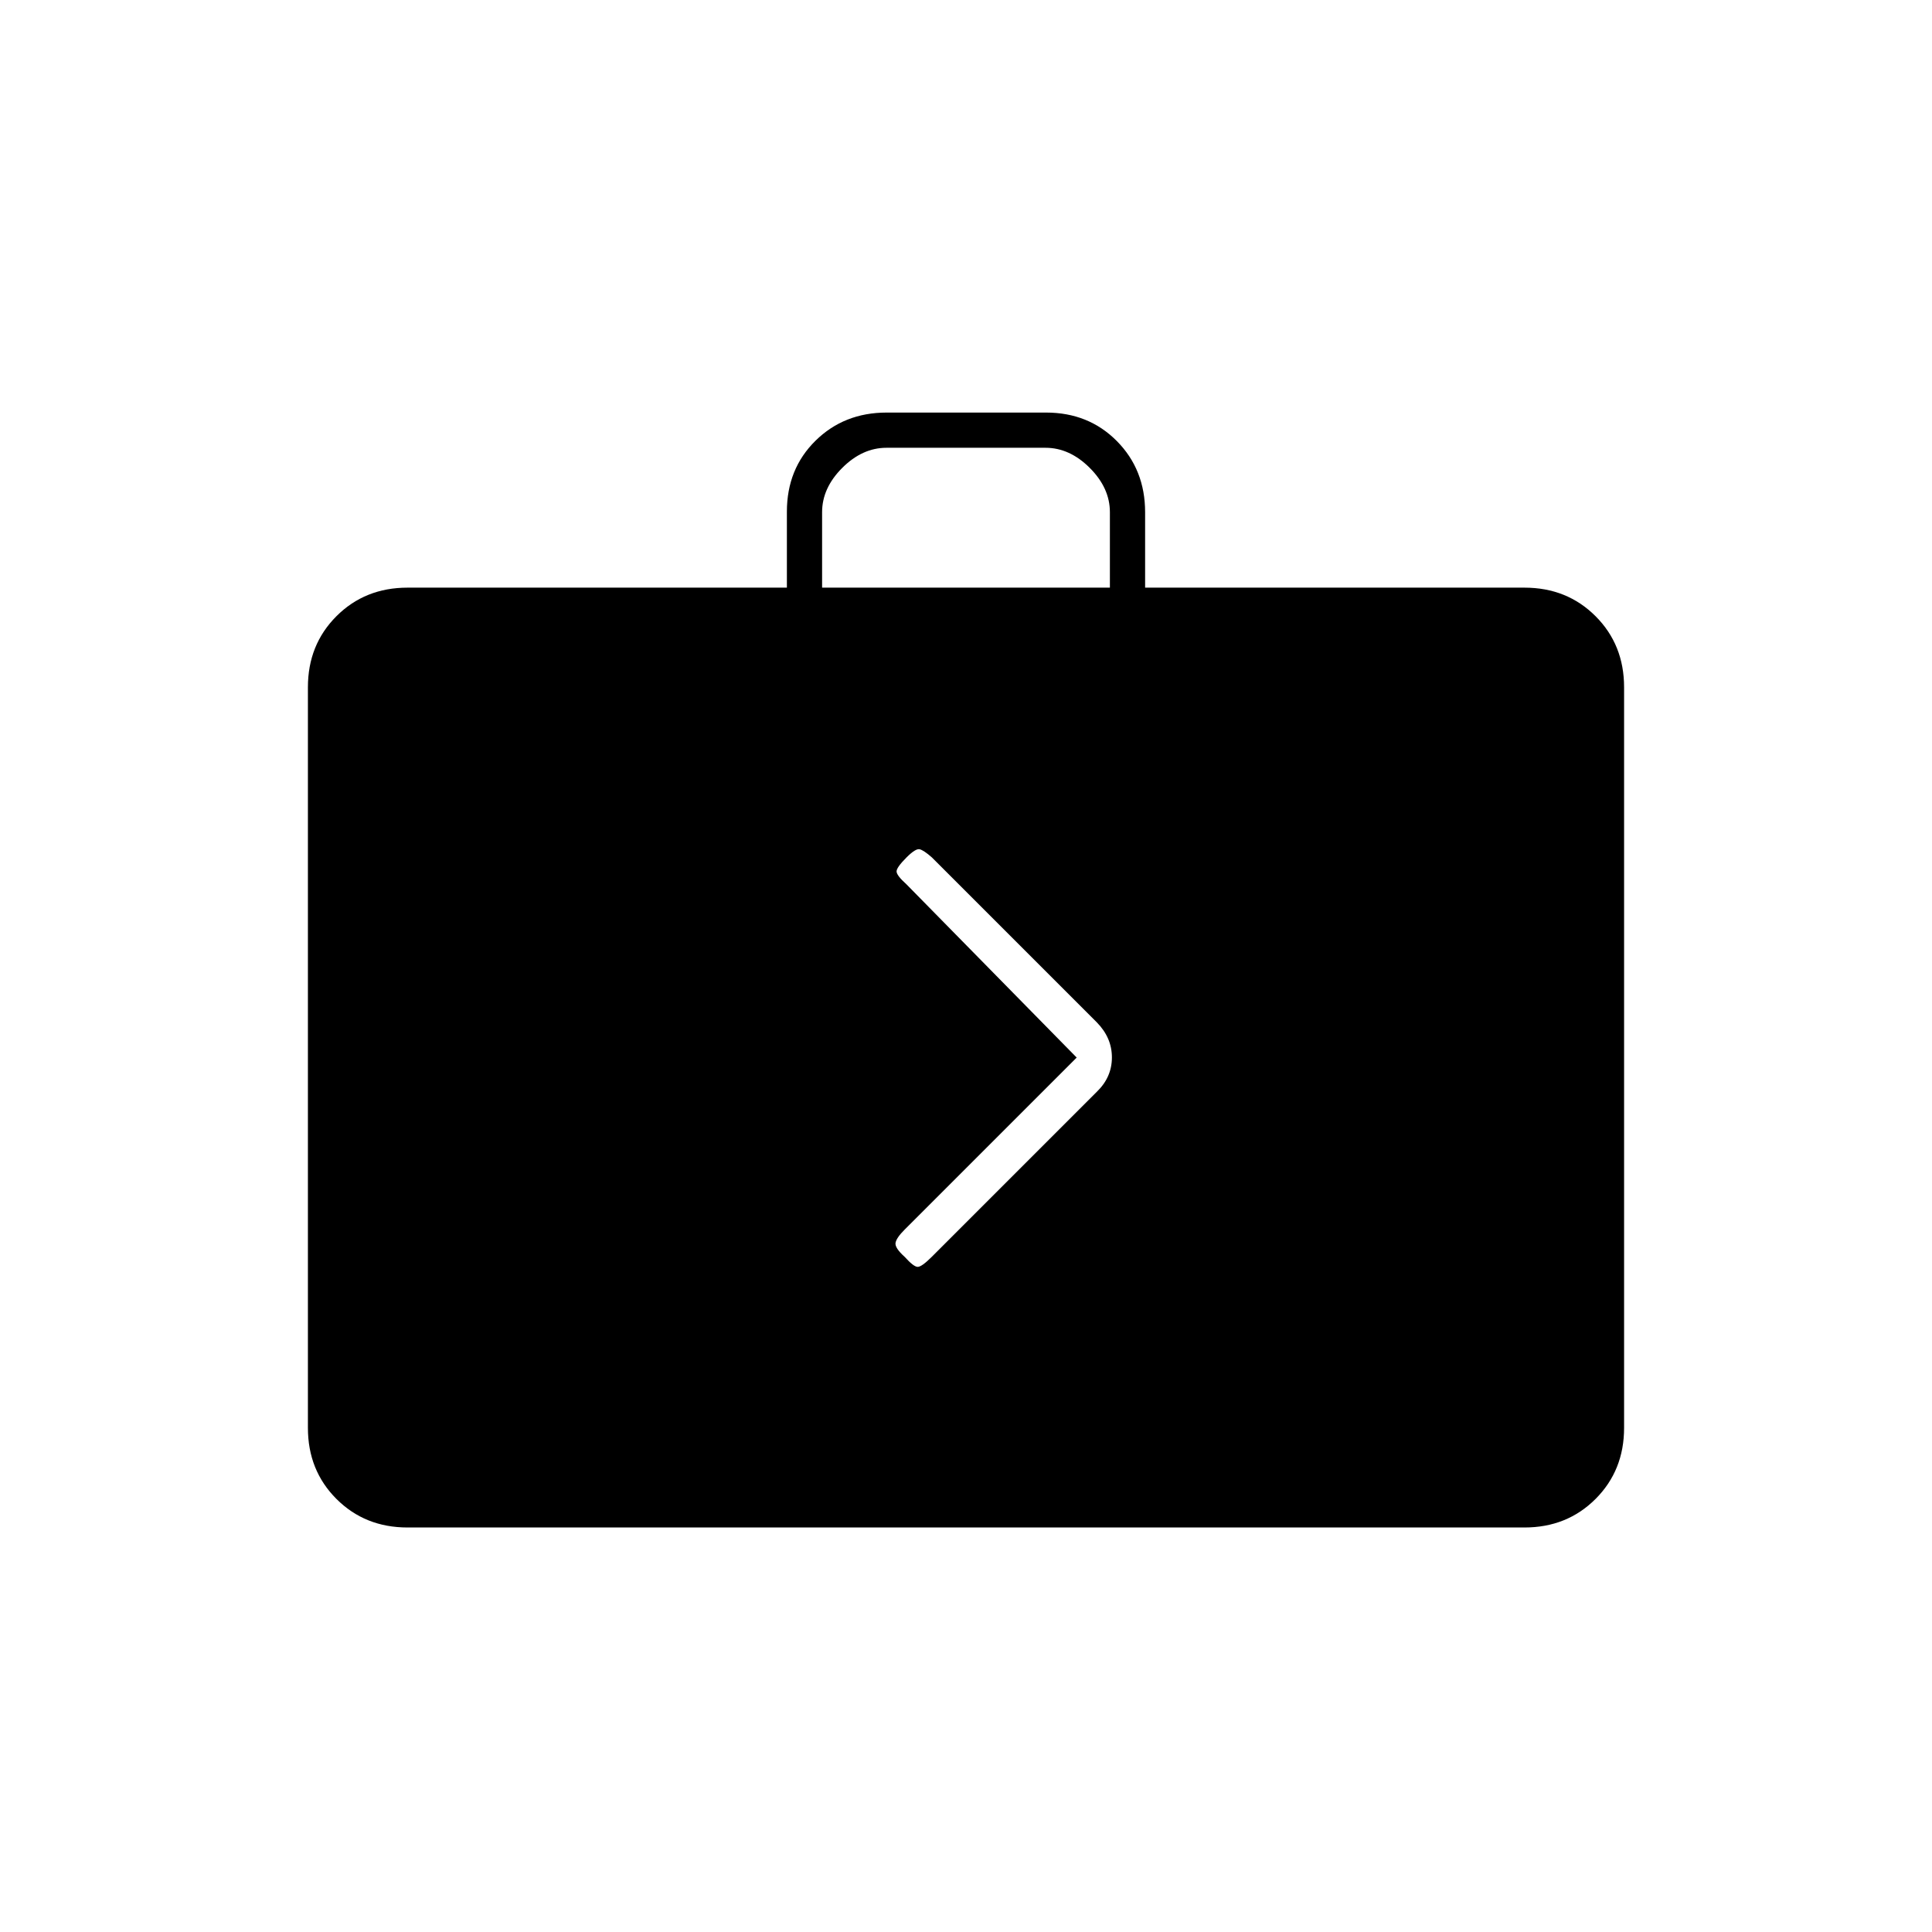 <svg xmlns="http://www.w3.org/2000/svg" height="20" viewBox="0 -960 960 960" width="20"><path d="M202.5-201q-21.14 0-35.32-14.18T153-250.5v-368q0-21.14 14.18-35.32T202.5-668H391v-37.76Q391-727 405.21-741q14.2-14 35.38-14h79.17q21.18 0 35.21 14.18Q569-726.64 569-705.5v37.5h188.5q21.14 0 35.32 14.18T807-618.5v368q0 21.14-14.18 35.32T757.5-201h-555Zm206-467h143v-37.5q0-12-10-22t-22-10h-79q-12 0-22 10t-10 22v37.5ZM535-434.5l-85.56 85.56Q445.5-345 445-342.5q-.5 2.5 4.5 7 4.5 5 6.5 5t7-5l82.14-82.14q7.36-7.18 7.36-16.95T545-452l-82-82q-4-3.5-6-4t-6.5 4q-5 5-5 7t4.94 6.44L535-434.5Z"/></svg>